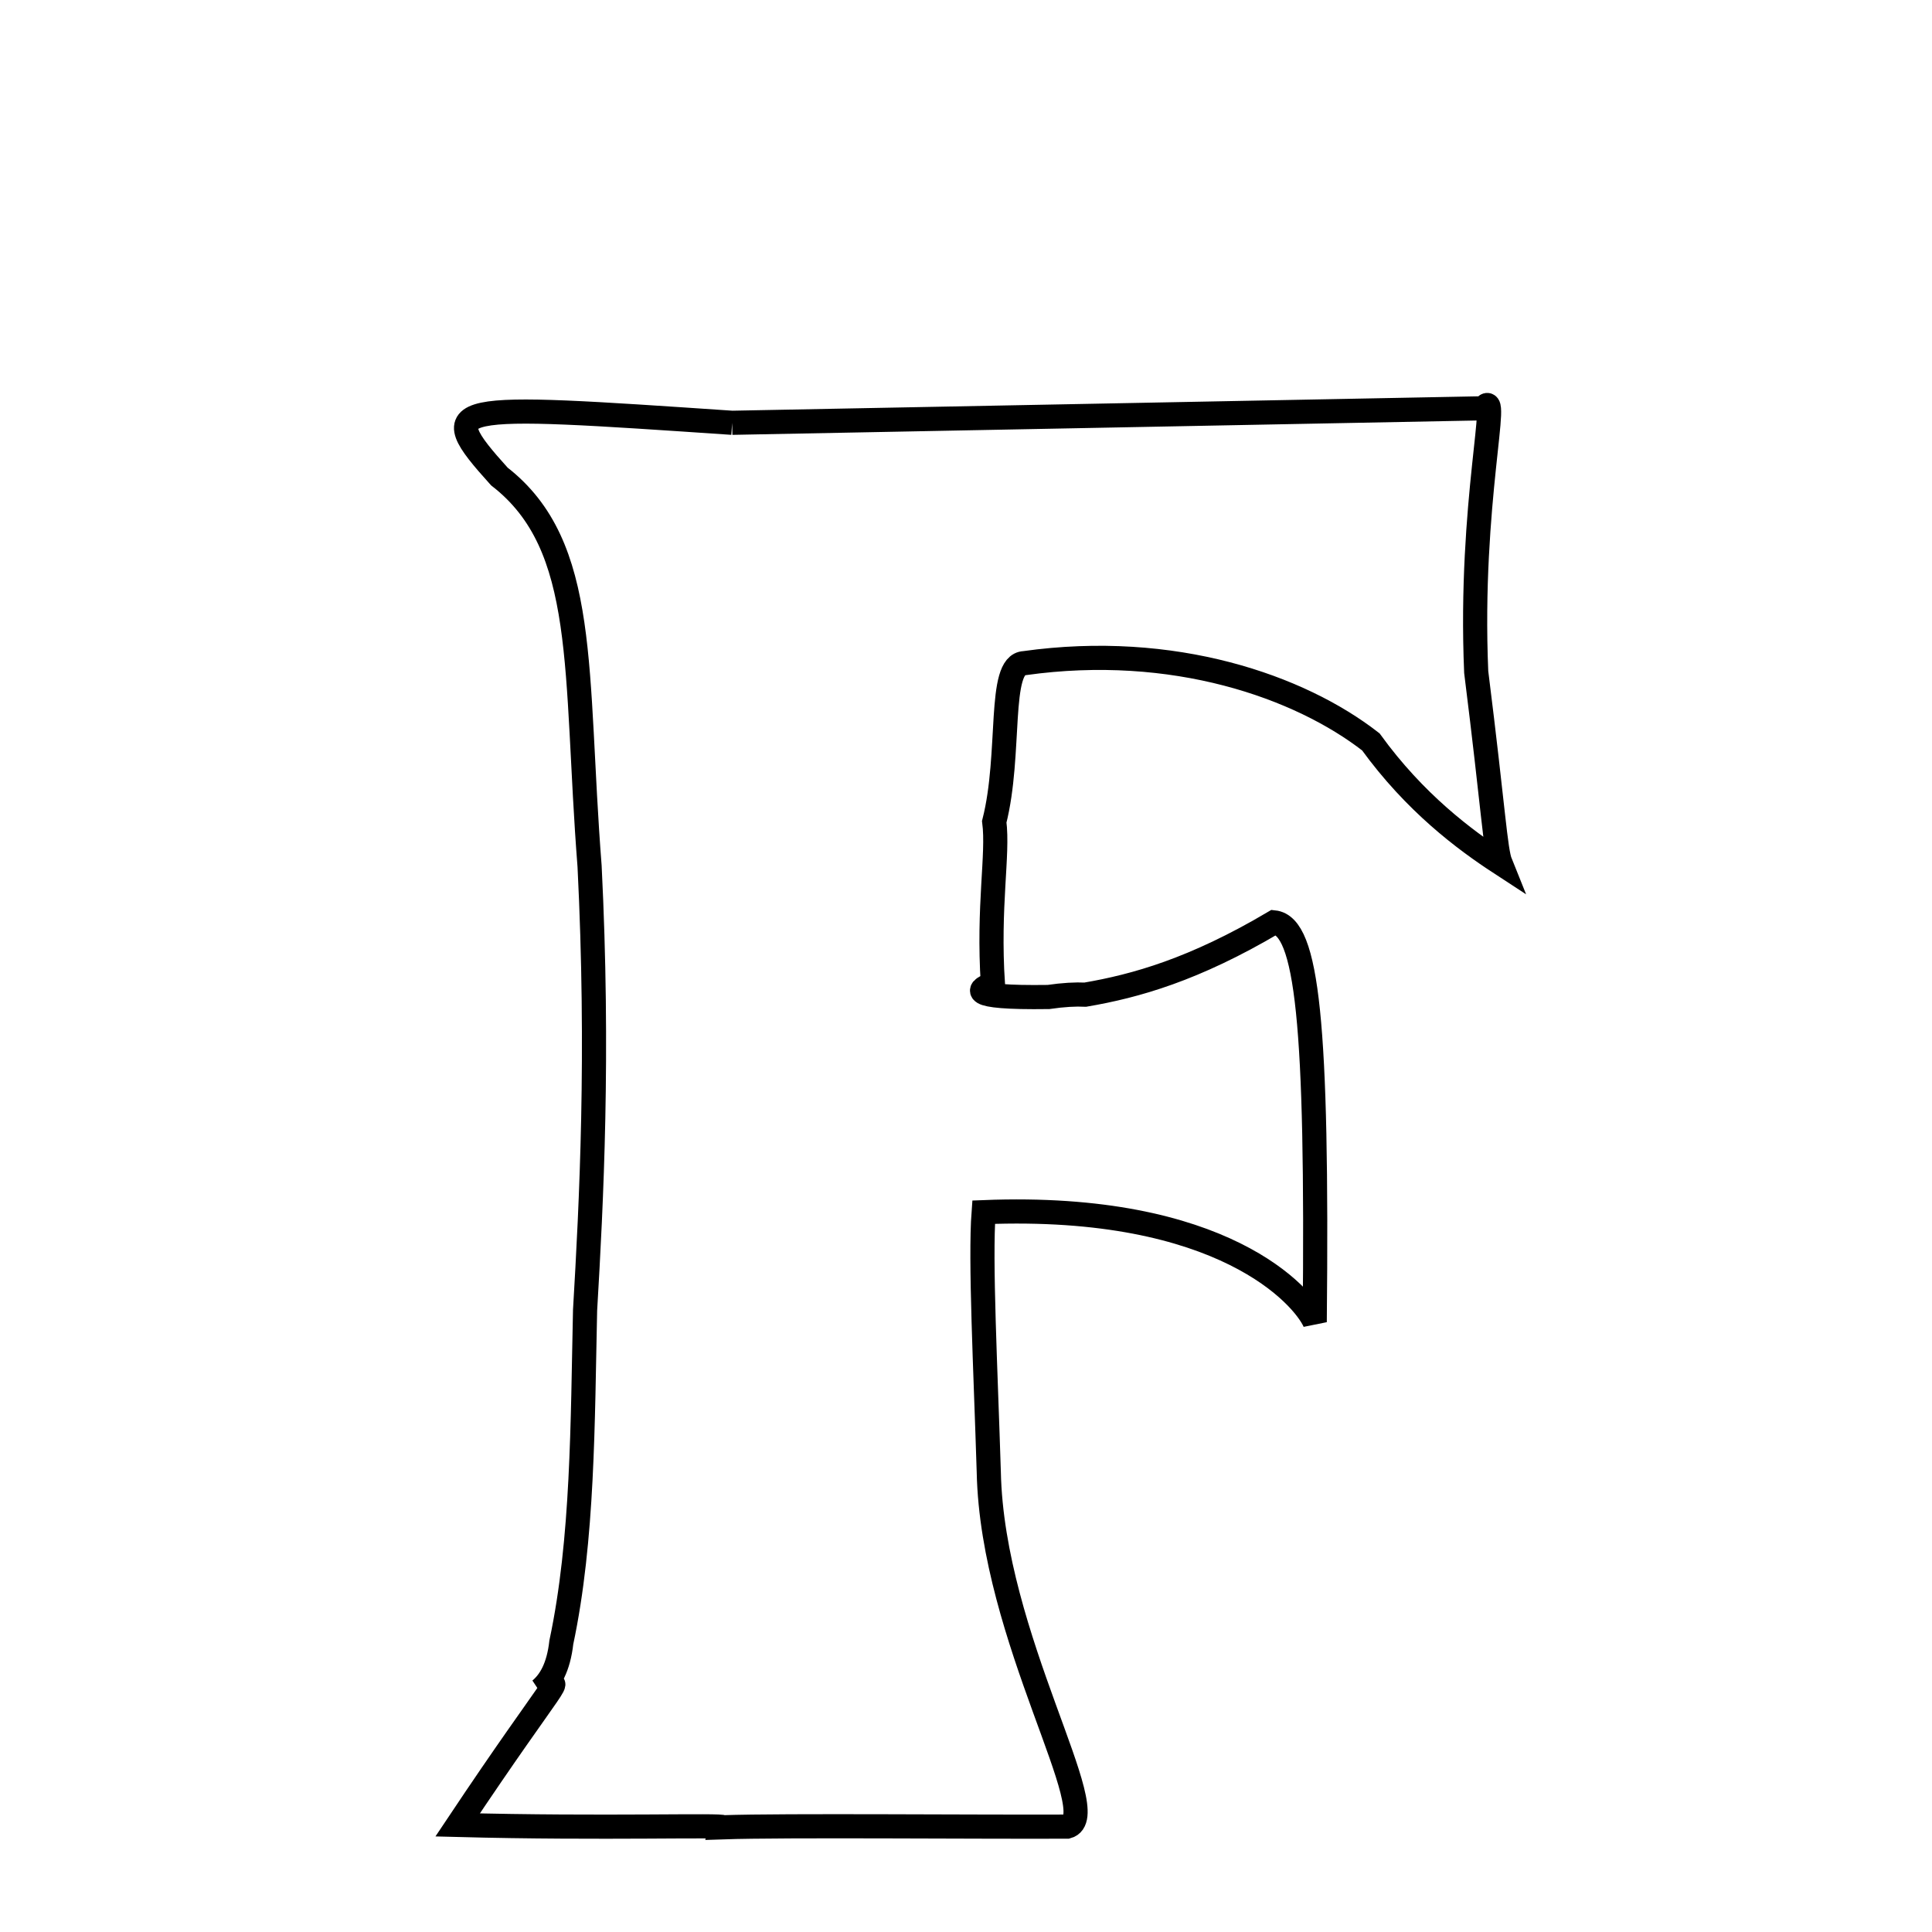 
<svg xmlns="http://www.w3.org/2000/svg" xmlns:xlink="http://www.w3.org/1999/xlink" width="50px" height="50px" style="-ms-transform: rotate(360deg); -webkit-transform: rotate(360deg); transform: rotate(360deg);" preserveAspectRatio="xMidYMid meet" viewBox="0 0 24 24"><path d="M 9.095 5.252 L 18.429 5.072 C 18.654 4.762 18.248 6.247 18.338 8.348 C 18.554 10.069 18.575 10.562 18.64 10.723 C 18.191 10.43 17.577 9.972 17.029 9.216 C 16.145 8.528 14.579 7.978 12.725 8.238 C 12.391 8.25 12.566 9.363 12.351 10.208 C 12.404 10.616 12.271 11.254 12.334 12.225 C 12.168 12.277 11.963 12.4 13.024 12.385 C 13.208 12.358 13.364 12.35 13.482 12.356 C 14.108 12.249 14.832 12.046 15.826 11.458 C 16.24 11.503 16.369 12.708 16.332 16.423 C 16.197 16.112 15.198 14.939 12.219 15.058 C 12.174 15.655 12.243 16.996 12.283 18.286 C 12.325 20.351 13.75 22.558 13.258 22.691 C 12.105 22.696 9.757 22.673 8.983 22.699 C 8.996 22.666 7.507 22.718 5.685 22.67 C 6.935 20.797 7.048 20.814 6.709 20.992 C 6.833 20.89 6.938 20.714 6.973 20.402 C 7.245 19.121 7.237 17.662 7.268 16.276 C 7.347 14.935 7.441 13.104 7.324 10.761 C 7.134 8.331 7.319 6.784 6.203 5.919 C 5.37 4.995 5.546 5.012 9.095 5.252 " fill="none" stroke="black" stroke-width="0.3"></path></svg>